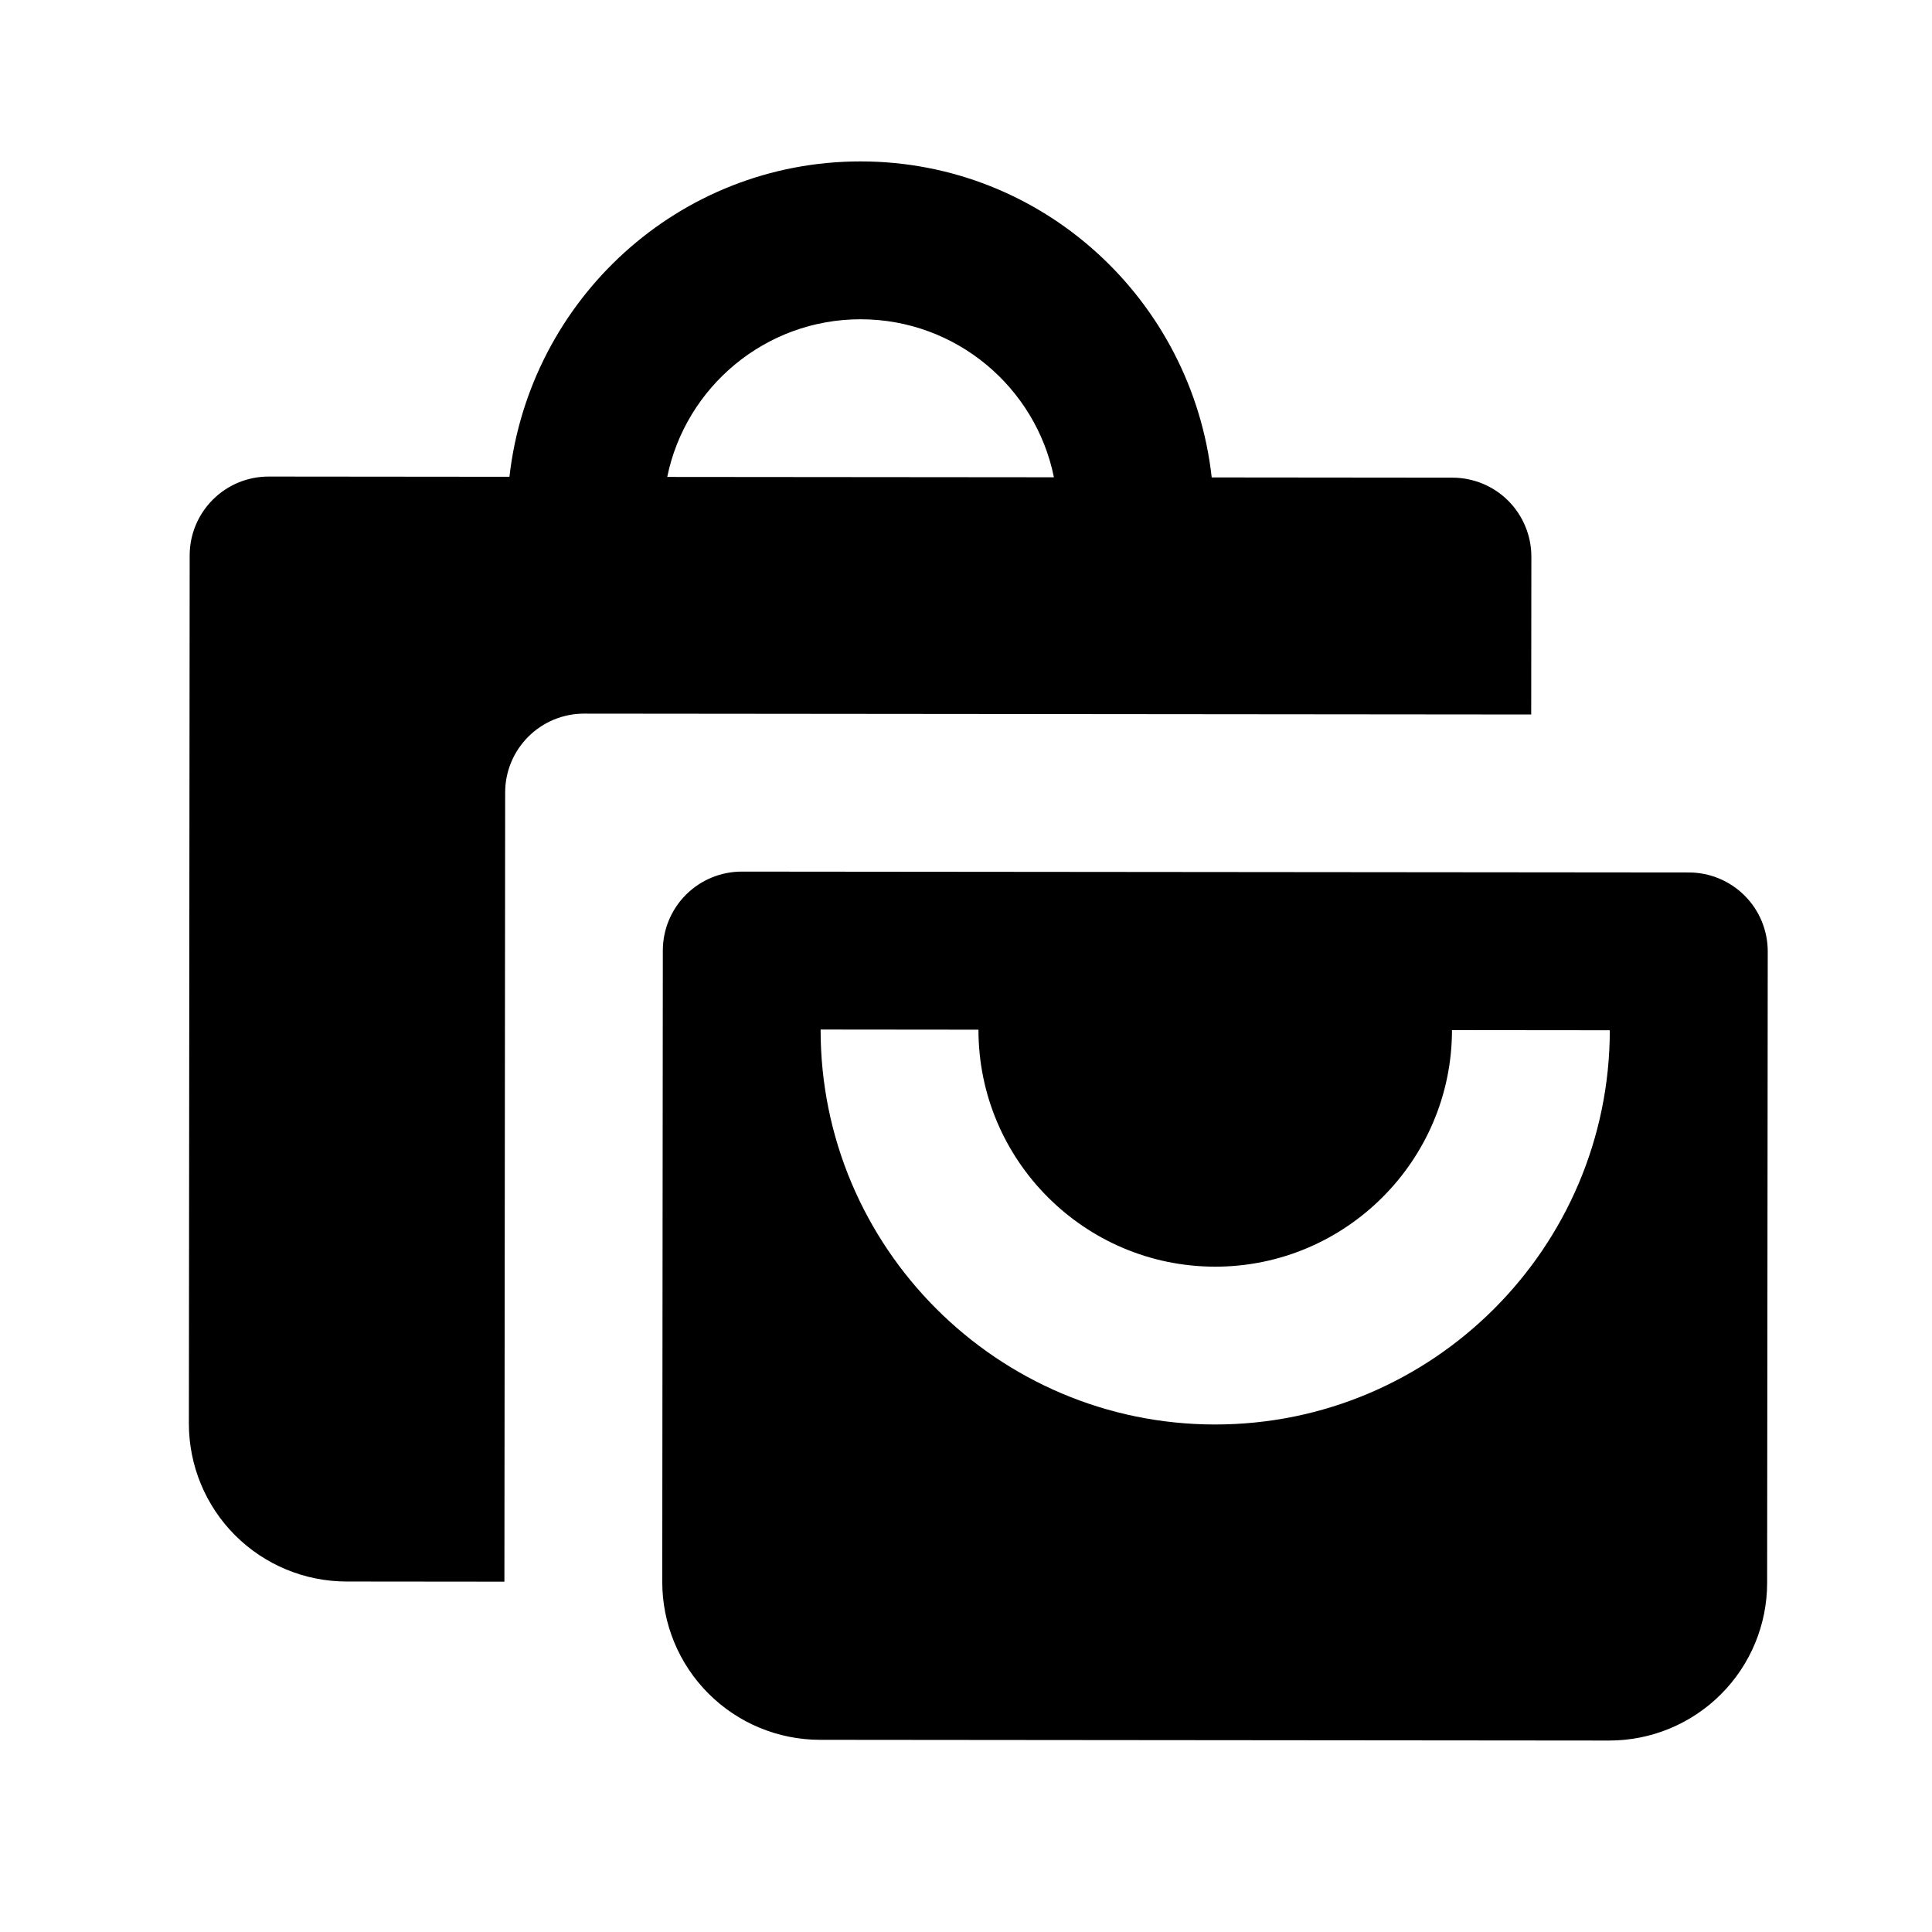 <svg width="51" height="51" viewBox="0 0 51 51" fill="none" xmlns="http://www.w3.org/2000/svg">
<path d="M9.149 41.748L13.315 41.752L13.335 20.919C13.335 20.366 13.555 19.837 13.946 19.447C14.337 19.056 14.867 18.837 15.42 18.838L40.42 18.861L40.424 14.694C40.424 14.142 40.205 13.612 39.815 13.22C39.425 12.829 38.895 12.61 38.342 12.609L31.986 12.603C31.465 7.928 27.538 4.266 22.725 4.261C17.913 4.257 13.978 7.911 13.448 12.586L7.092 12.58C6.54 12.579 6.01 12.798 5.619 13.189C5.227 13.579 5.007 14.109 5.007 14.661L4.986 37.578C4.985 38.683 5.423 39.743 6.203 40.525C6.984 41.307 8.043 41.748 9.149 41.748ZM22.721 8.428C25.236 8.43 27.34 10.224 27.821 12.599L17.613 12.59C18.099 10.215 20.206 8.425 22.721 8.428Z" fill="black"/>
<path d="M44.583 23.031L19.583 23.008C19.03 23.008 18.5 23.227 18.109 23.617C17.718 24.007 17.498 24.537 17.497 25.09L17.482 41.756C17.481 42.861 17.919 43.922 18.7 44.704C19.48 45.486 20.54 45.926 21.645 45.927L42.478 45.946C43.583 45.947 44.643 45.509 45.425 44.728C46.208 43.948 46.648 42.888 46.648 41.783L46.664 25.117C46.664 24.564 46.446 24.034 46.055 23.643C45.665 23.252 45.135 23.032 44.583 23.031ZM32.069 37.603C26.325 37.598 21.657 32.921 21.662 27.177L25.829 27.181C25.826 30.627 28.627 33.433 32.073 33.437C35.519 33.44 38.325 30.638 38.329 27.192L42.495 27.196C42.49 32.94 37.813 37.608 32.069 37.603Z" fill="black"/>
</svg>

